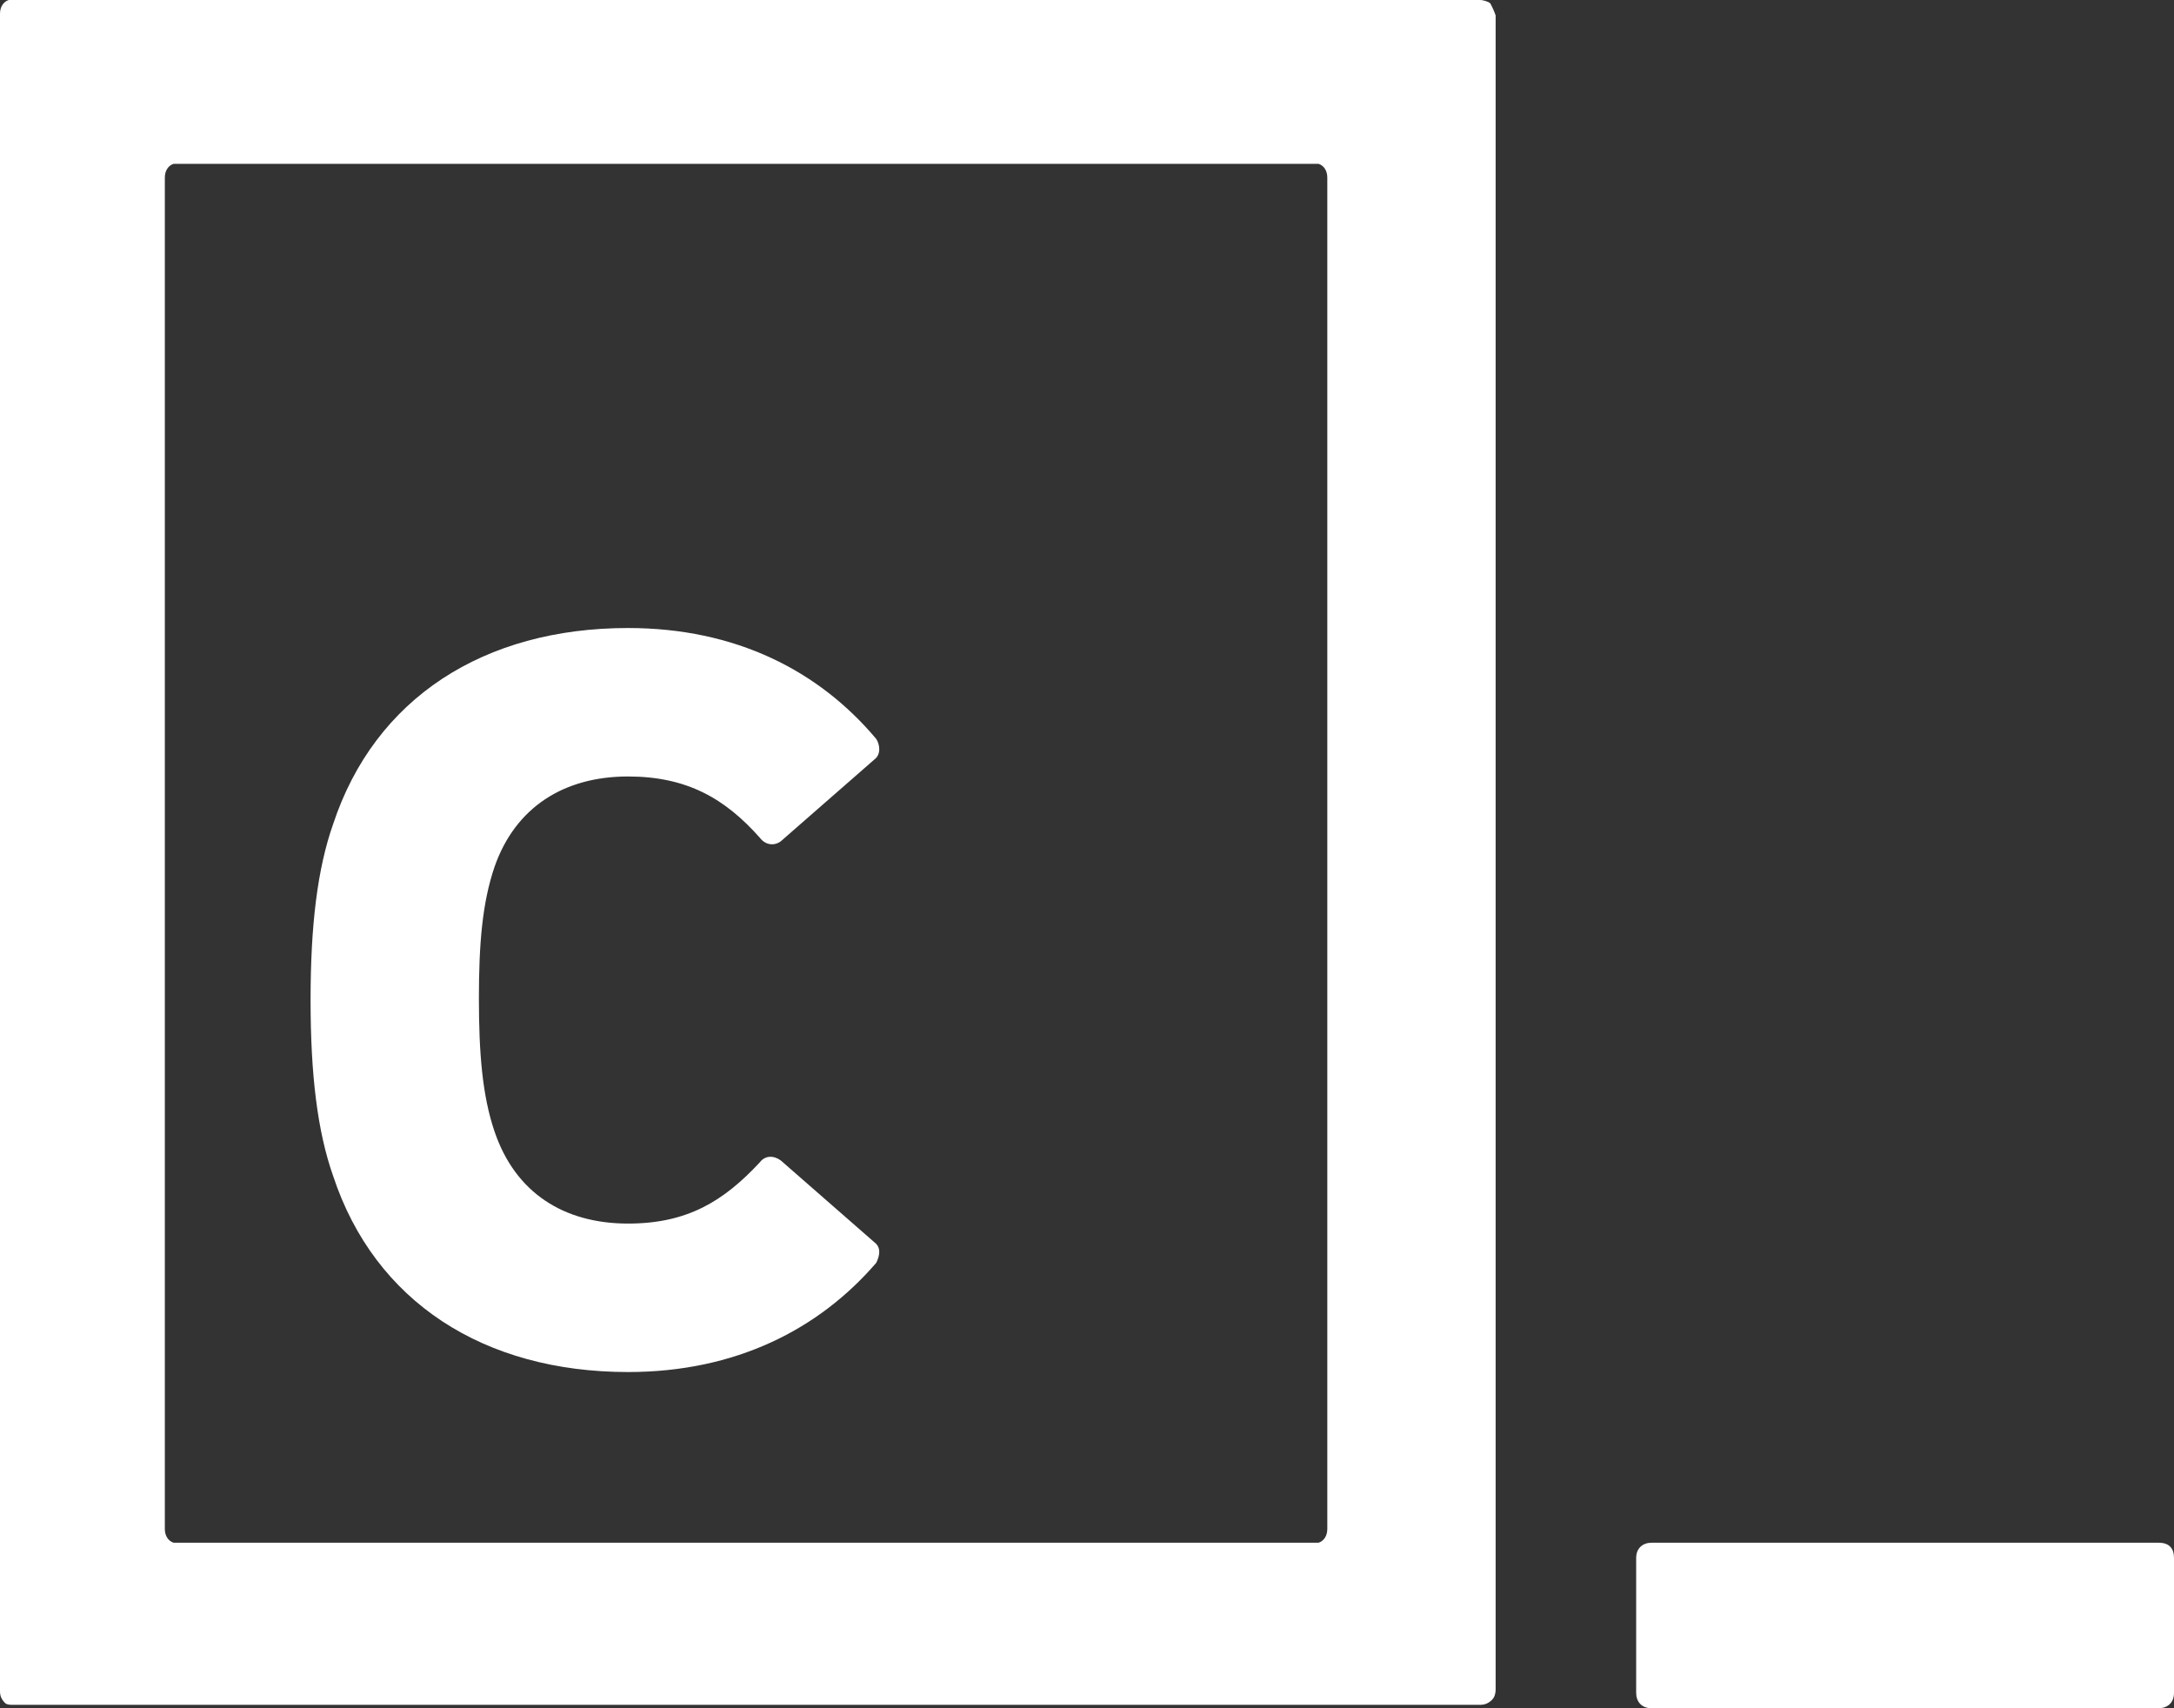 <svg viewBox="0 0 28 22" fill="#fff"
  xmlns="http://www.w3.org/2000/svg">
	<rect x="0" y="0" width="28" height="22" fill="#333333" stroke="none"/>
	<title>Codecademy Logo</title>
  <path d="M19.195 0.044C19.195 0.044 19.195 0.066 19.195 0.044C19.218 0.088 19.24 0.132 19.263 0.198V21.758C19.263 21.824 19.24 21.868 19.218 21.89C19.173 21.934 19.128 21.956 19.061 21.956H0.179C0.134 21.956 0.089 21.956 0.067 21.934C0.022 21.89 0 21.846 0 21.78V0.176C0 0.088 0.045 0.022 0.112 0H19.061C19.106 0 19.173 0.022 19.195 0.044ZM17.095 19.692V2.286C17.095 2.198 17.05 2.132 16.983 2.11H2.235C2.168 2.132 2.123 2.198 2.123 2.286V19.692C2.123 19.78 2.168 19.846 2.235 19.868H16.983C17.05 19.846 17.095 19.78 17.095 19.692ZM27.799 19.868C27.933 19.868 28 19.934 28 20.066V21.802C28 21.934 27.911 22 27.799 22H21.274C21.14 22 21.073 21.912 21.073 21.802V20.066C21.073 19.934 21.162 19.868 21.274 19.868H27.799ZM8.089 8.088C9.475 8.088 10.547 8.637 11.285 9.516C11.33 9.582 11.352 9.714 11.263 9.78L10.056 10.835C9.966 10.901 9.855 10.879 9.788 10.791C9.341 10.286 8.849 10 8.089 10C7.263 10 6.637 10.396 6.369 11.165C6.212 11.626 6.168 12.154 6.168 12.857C6.168 13.56 6.212 14.11 6.369 14.571C6.637 15.363 7.263 15.758 8.089 15.758C8.849 15.758 9.318 15.473 9.788 14.967C9.855 14.879 9.966 14.879 10.056 14.945L11.263 16C11.352 16.066 11.33 16.176 11.285 16.264C10.547 17.121 9.475 17.67 8.089 17.67C6.235 17.67 4.827 16.769 4.29 15.143C4.089 14.571 4 13.846 4 12.879C4 11.912 4.089 11.187 4.29 10.615C4.827 8.989 6.235 8.088 8.089 8.088Z"/>
</svg>